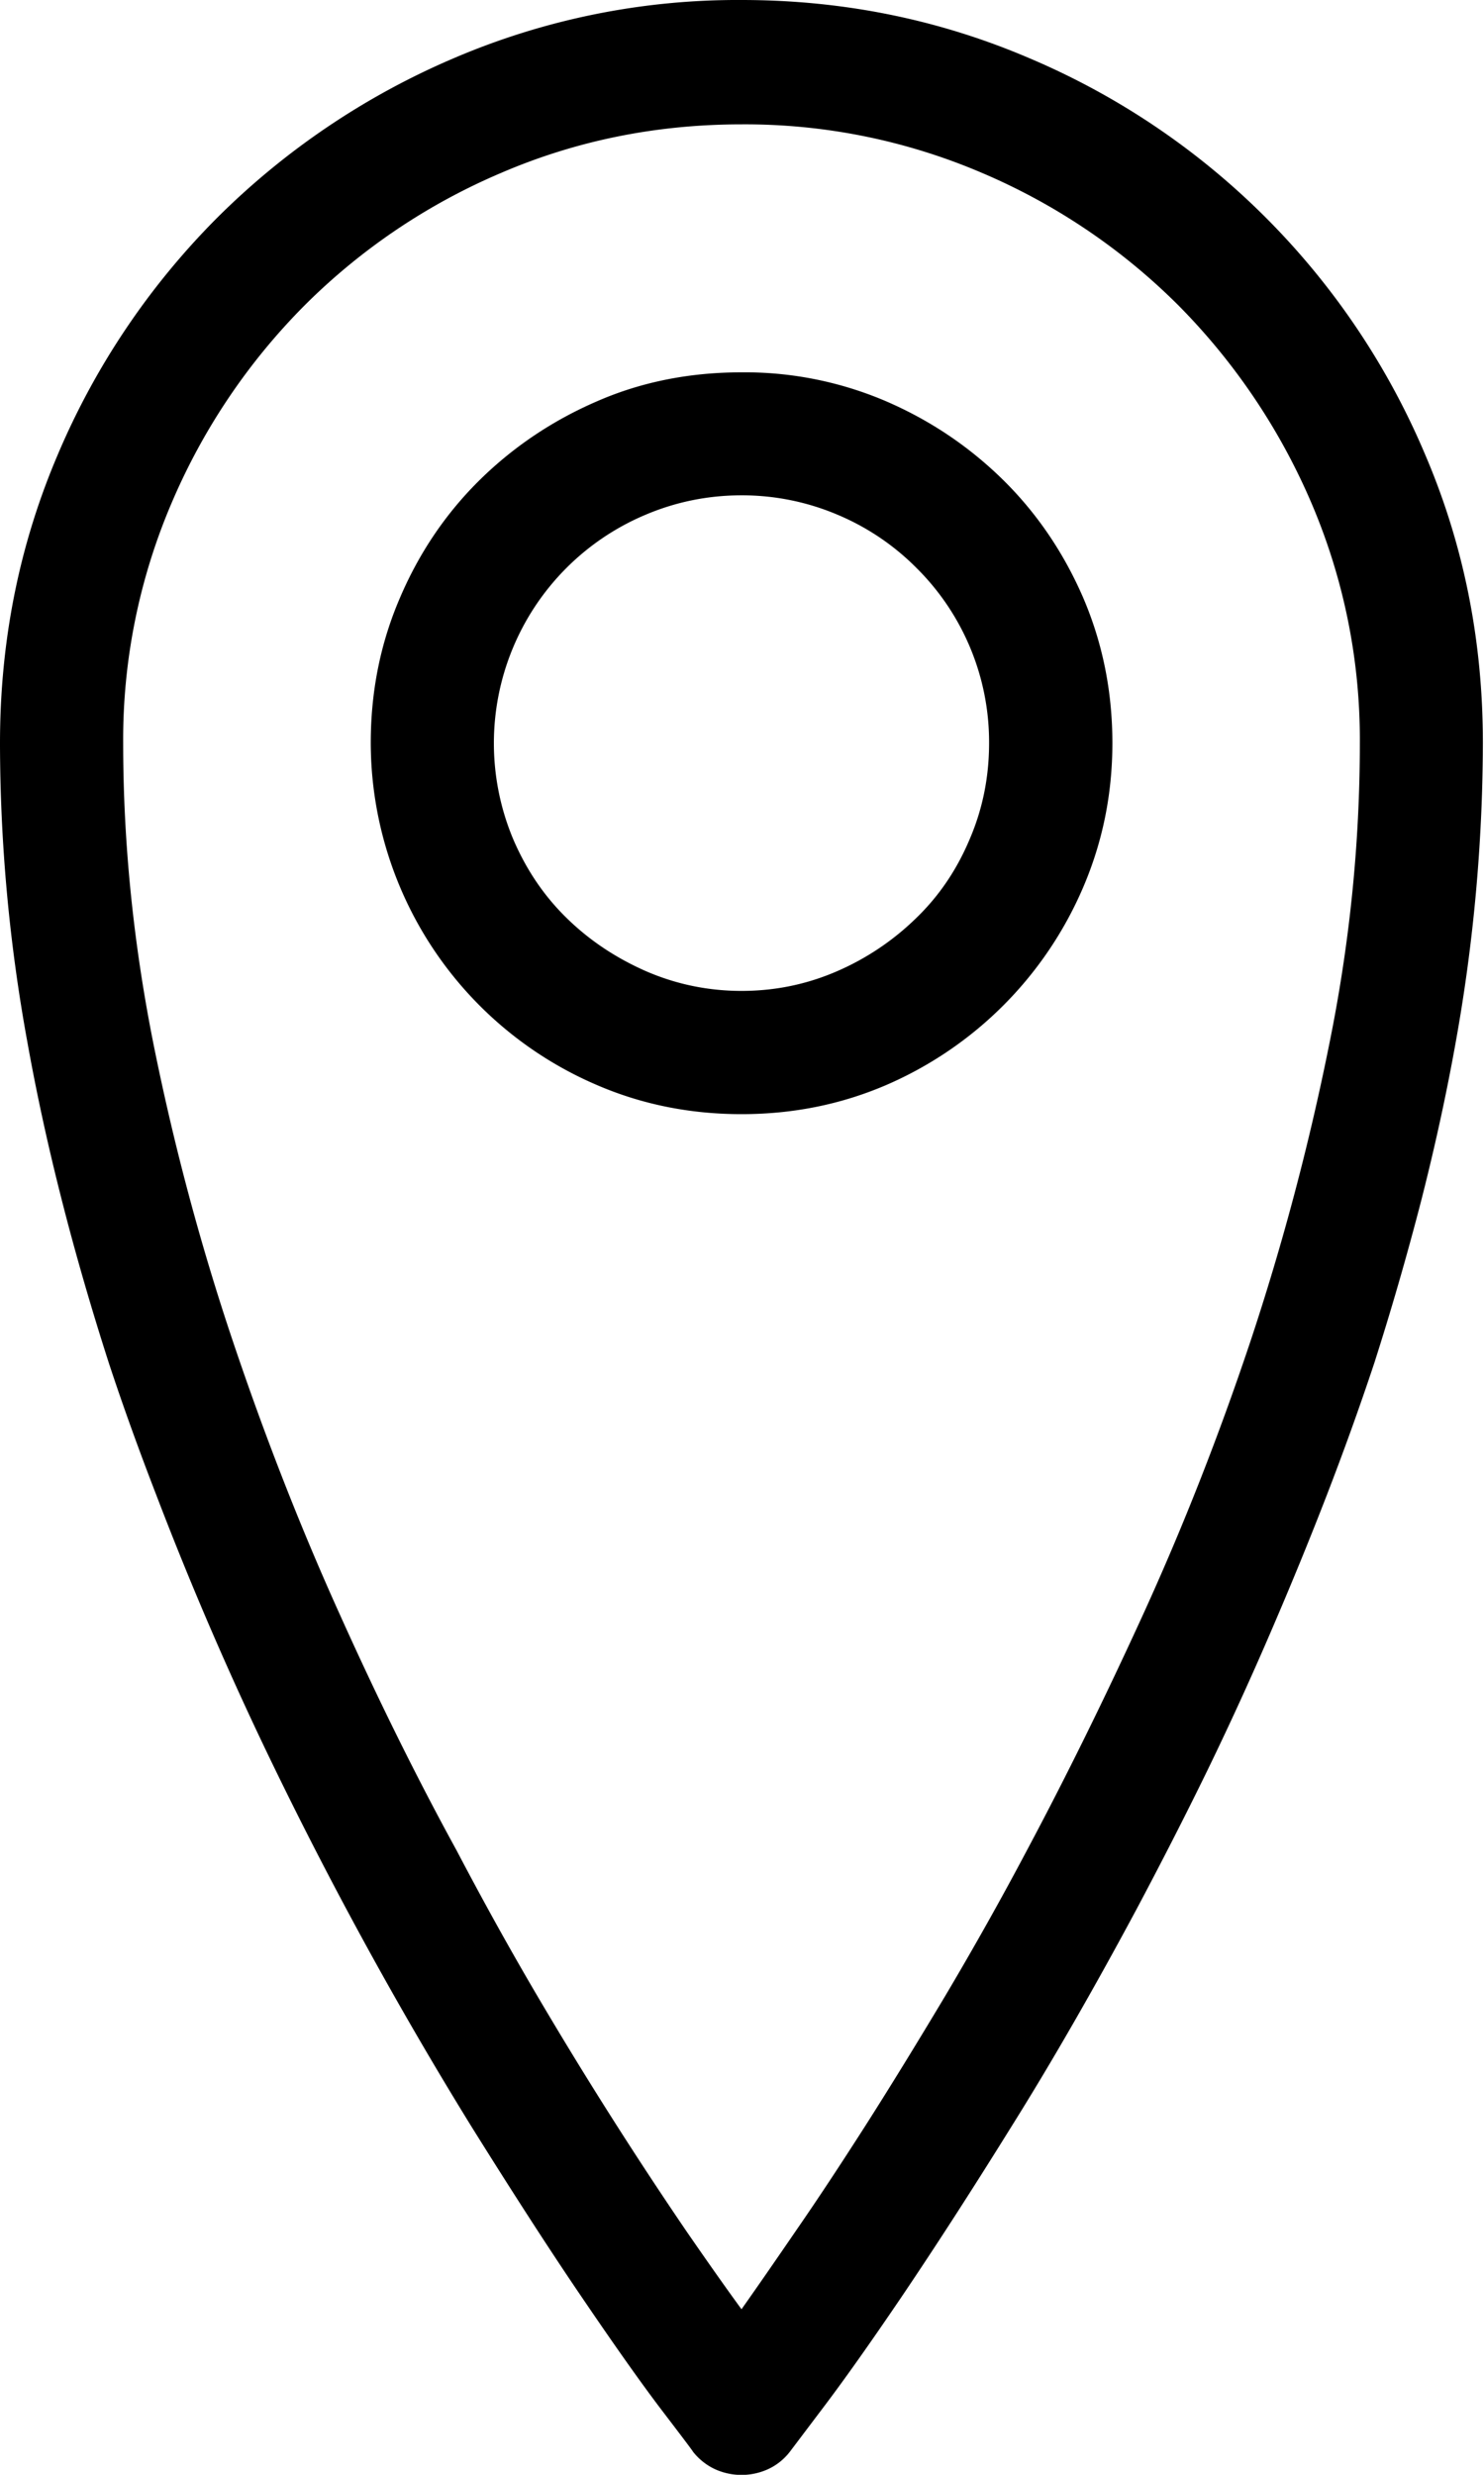 <svg
  width="12"
  height="20"
><path
      d="M5.22 4.16a2.003 2.003 0 00-1.07 2.622c.105.245.248.457.43.635.183.18.396.322.64.43.243.106.503.161.776.161.274 0 .532-.054.777-.161a2.12 2.12 0 00.638-.43c.184-.178.327-.39.43-.635.105-.244.157-.503.157-.777a1.981 1.981 0 00-.587-1.415 1.978 1.978 0 00-.638-.43 1.977 1.977 0 00-.777-.157c-.273 0-.533.054-.776.157m-.39 4.61a3.013 3.013 0 01-1.832-2.765c0-.417.078-.806.235-1.171.155-.364.37-.682.643-.952.274-.27.592-.484.954-.64.36-.157.75-.233 1.166-.233a2.9 2.9 0 011.167.233c.362.156.678.37.952.64.273.27.488.588.645.951.156.365.235.755.235 1.172 0 .412-.079.798-.235 1.163A3.045 3.045 0 017.163 8.77c-.362.155-.75.234-1.167.234-.416 0-.806-.079-1.166-.234m-.777-7.373a5.031 5.031 0 00-1.587 1.068 5.08 5.08 0 00-1.075 1.592 4.86 4.86 0 00-.395 1.948c0 .815.084 1.632.249 2.452.166.82.38 1.616.64 2.388.26.772.548 1.507.865 2.207.315.7.63 1.333.941 1.9.222.423.444.822.664 1.195a34.251 34.251 0 001.196 1.885c.174.252.322.462.445.63.124-.175.272-.389.444-.64.173-.25.36-.534.561-.848.202-.317.415-.664.64-1.04.225-.379.449-.776.669-1.192.306-.574.62-1.209.938-1.905.318-.697.607-1.43.865-2.202a20.26 20.26 0 00.633-2.383c.167-.817.25-1.632.25-2.447a4.86 4.86 0 00-.395-1.948 5.138 5.138 0 00-1.075-1.592A5.031 5.031 0 007.94 1.397a4.872 4.872 0 00-1.944-.392c-.69 0-1.338.132-1.943.392m1.723 18.555a.492.492 0 01-.171-.137c-.012-.02-.102-.138-.269-.357-.165-.218-.378-.52-.638-.903-.262-.385-.555-.84-.885-1.368a32.854 32.854 0 01-1.587-2.885 27.582 27.582 0 01-.961-2.217c-.14-.362-.269-.718-.385-1.07-.144-.448-.272-.89-.382-1.323C.388 9.26.295 8.834.22 8.414A13.494 13.494 0 010 6.006c0-.828.156-1.604.468-2.334a6.054 6.054 0 011.285-1.909A6.095 6.095 0 013.661.474 5.83 5.83 0 015.996 0C6.823 0 7.601.16 8.33.473a6.021 6.021 0 013.193 3.198c.313.73.468 1.507.468 2.334a13.837 13.837 0 01-.218 2.408c-.075.42-.168.847-.278 1.279a24.07 24.07 0 01-.382 1.323c-.117.352-.245.708-.385 1.07-.14.362-.29.727-.45 1.098-.16.372-.33.744-.512 1.119-.183.375-.375.75-.576 1.128-.345.643-.682 1.23-1.012 1.757-.328.528-.623.983-.883 1.368-.26.384-.474.685-.64.904l-.269.356a.471.471 0 01-.17.137.517.517 0 01-.44 0"
      fill="currentColor"
    /></svg>
